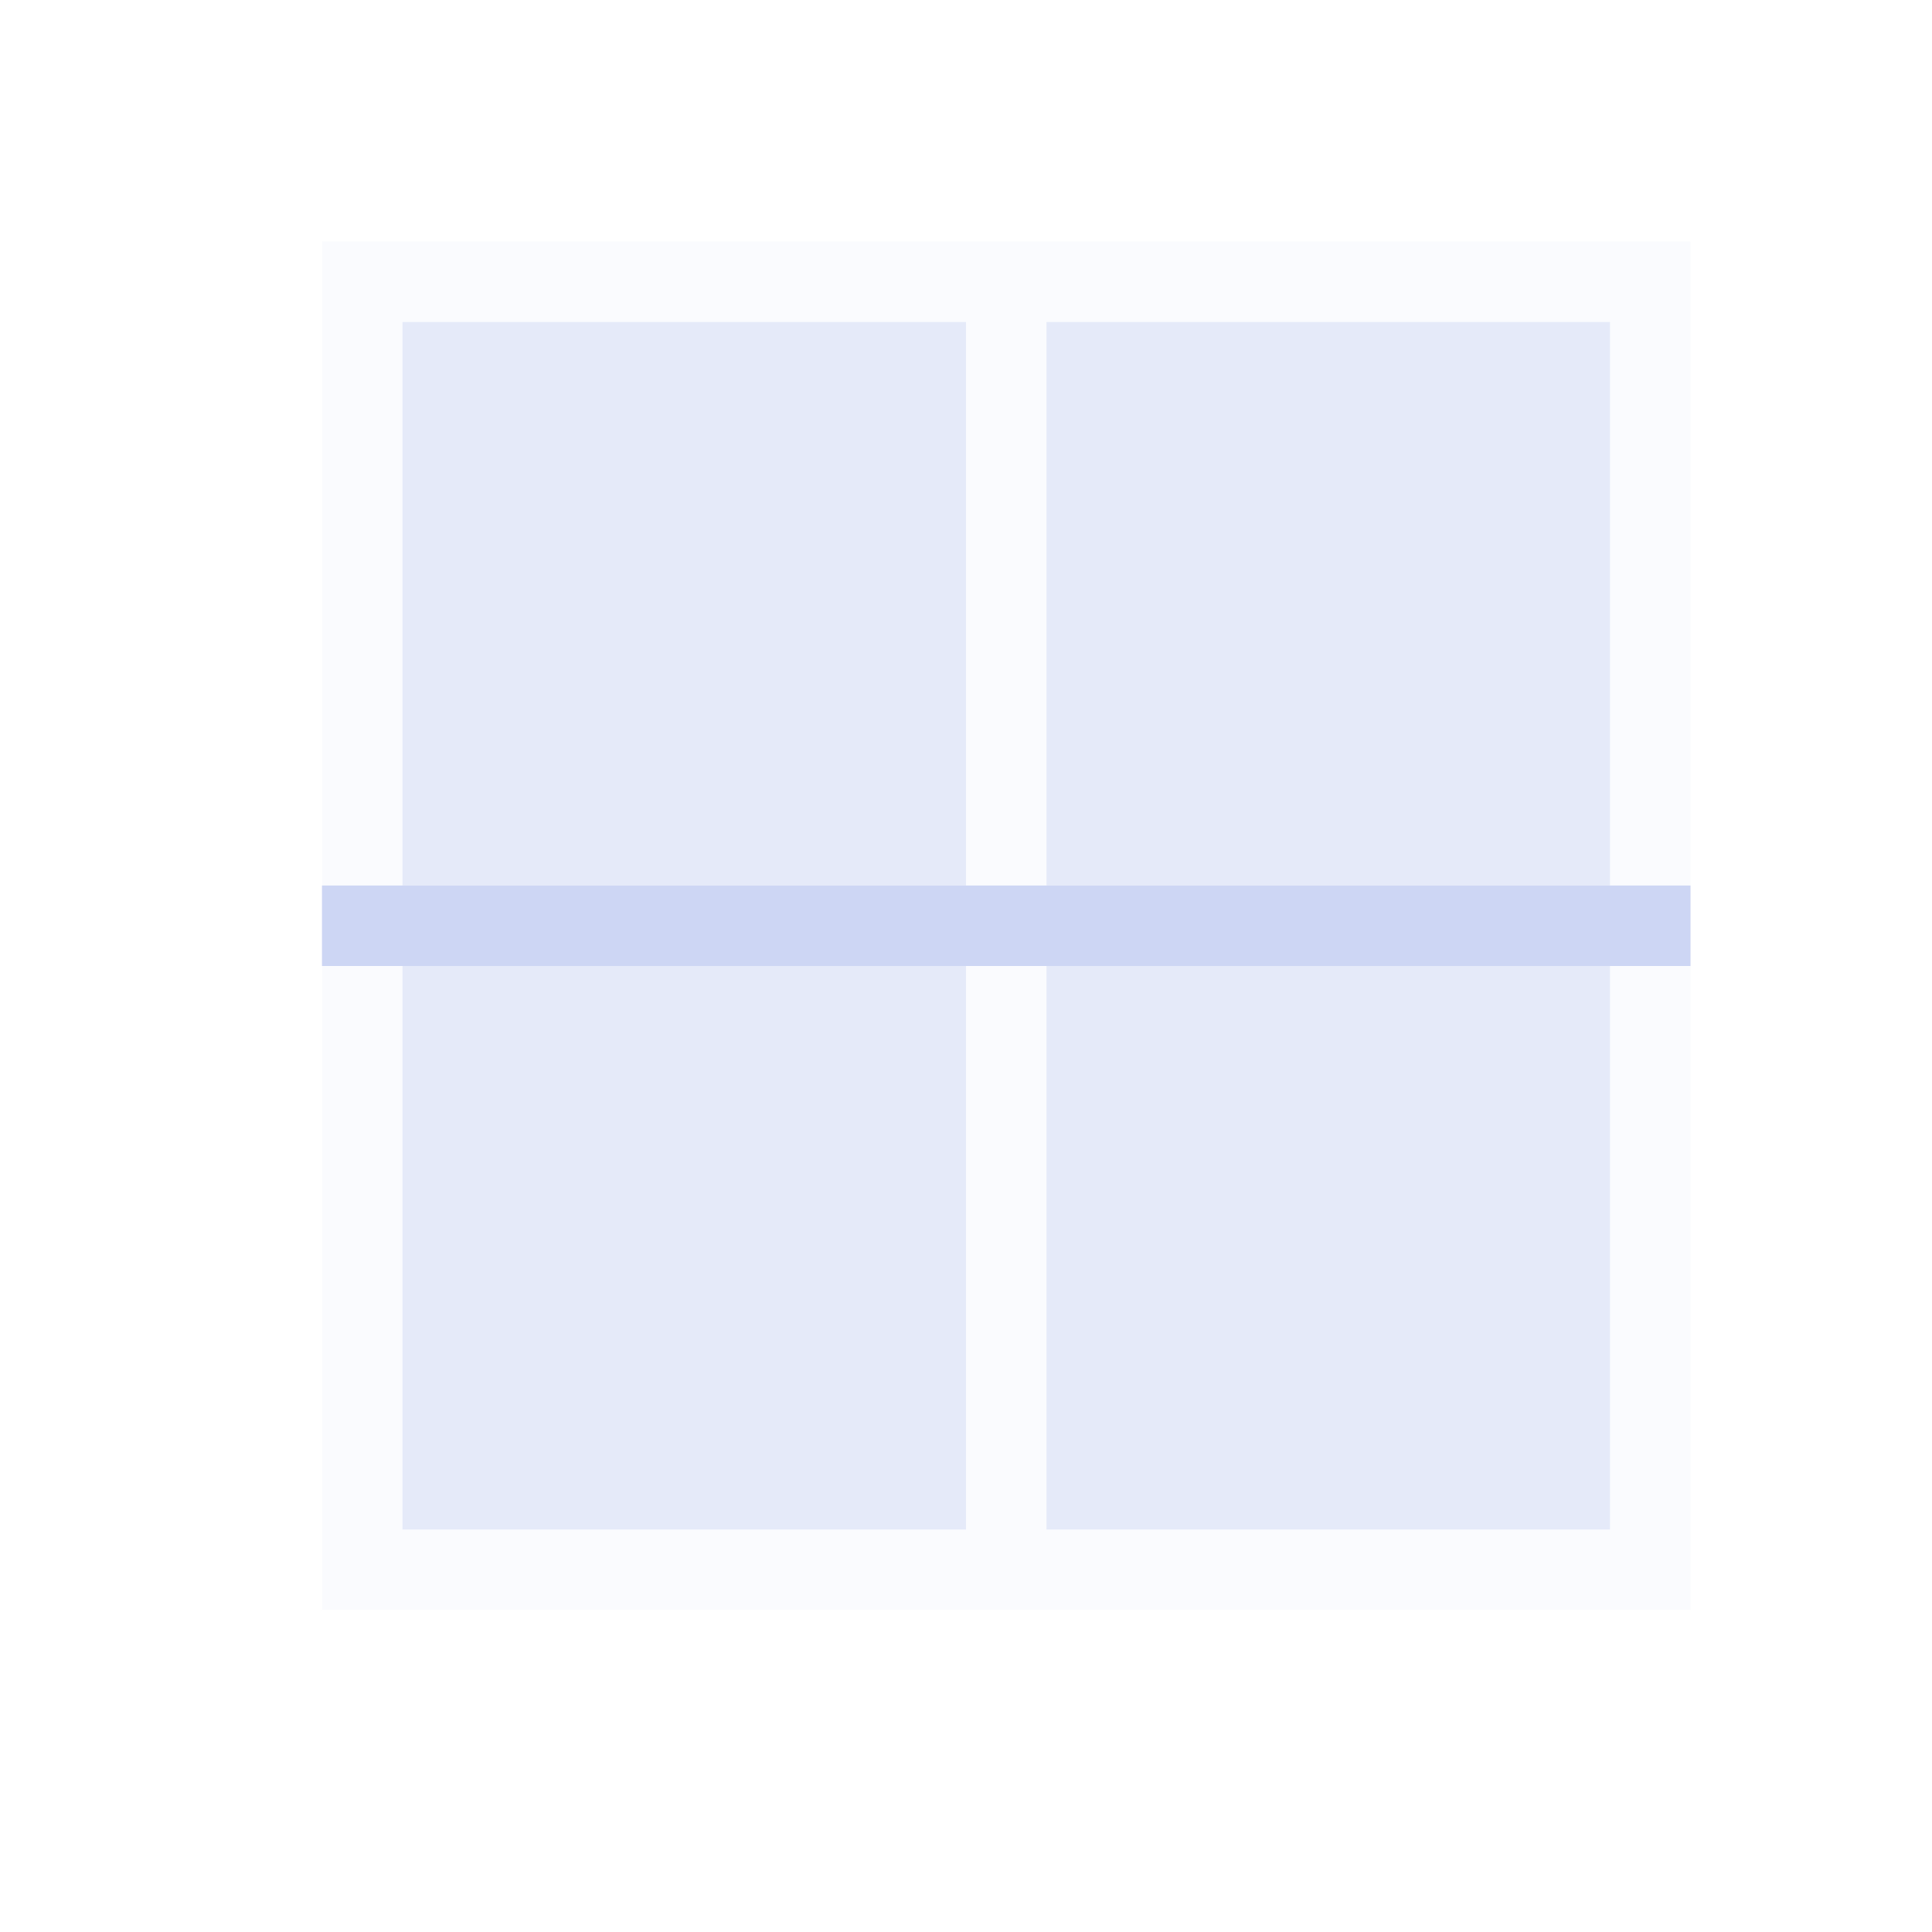 <svg xmlns="http://www.w3.org/2000/svg" viewBox="0 0 24 24">
  <defs id="defs3051">
    <style type="text/css" id="current-color-scheme">
      .ColorScheme-Text {
        color:#cdd6f4;
      }
      </style>
  </defs>
 <path 
     style="fill:currentColor;fill-opacity:0.1;stroke:none" 
     d="M 4 3 L 4 4 L 4 19 L 4 20 L 5 20 L 12 20 L 13 20 L 20 20 L 21 20 L 21 19 L 21 4 L 21 3 L 20 3 L 5 3 L 4 3 z M 5 4 L 12 4 L 12 19 L 5 19 L 5 4 z M 13 4 L 20 4 L 20 19 L 13 19 L 13 4 z "
     class="ColorScheme-Text"
     />
 <path 
     style="fill:currentColor;fill-opacity:0.5;stroke:none" 
     d="M 5 4 L 5 11 L 12 11 L 12 4 L 5 4 z M 13 4 L 13 11 L 20 11 L 20 4 L 13 4 z M 5 12 L 5 19 L 12 19 L 12 12 L 5 12 z M 13 12 L 13 19 L 20 19 L 20 12 L 13 12 z "
     class="ColorScheme-Text"
     />
 <path 
     style="fill:currentColor;fill-opacity:1.0;stroke:none" 
     d="M 4 11 L 4 12 L 21 12 L 21 11 L 4 11 z "
     class="ColorScheme-Text"
     />
</svg>
